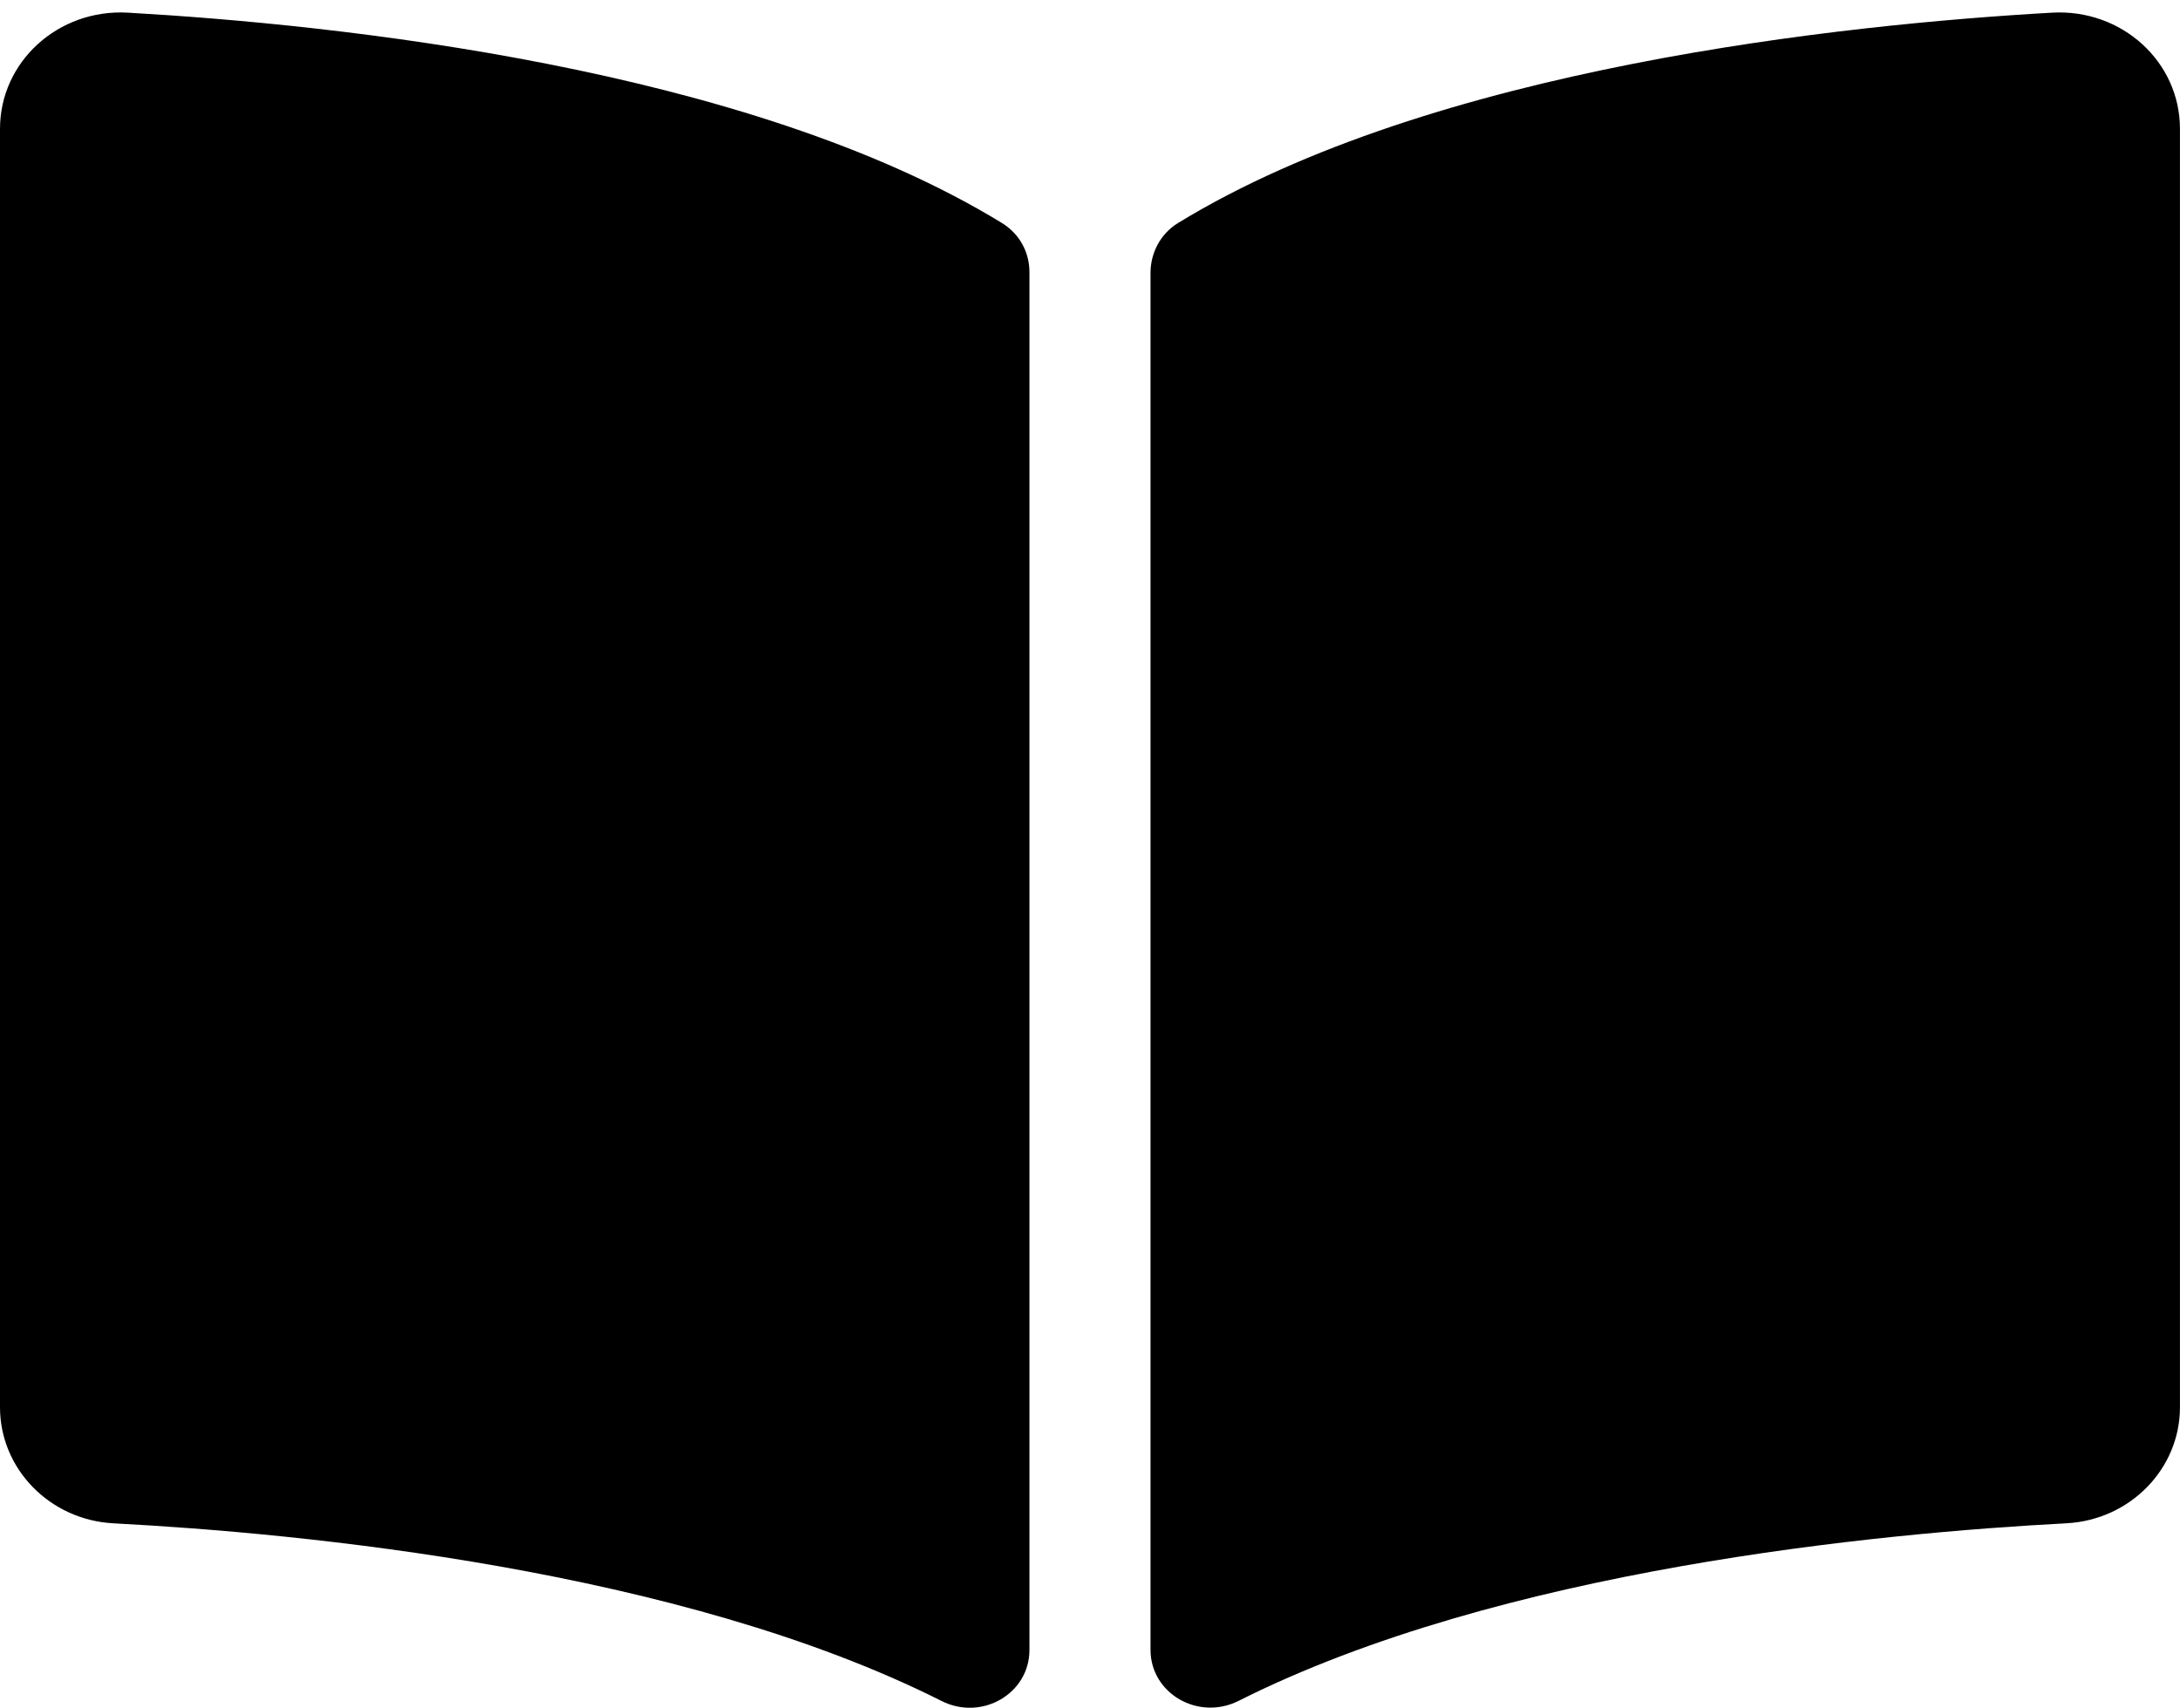 <?xml version="1.0" encoding="utf-8"?>
<!-- Generator: Adobe Illustrator 16.0.0, SVG Export Plug-In . SVG Version: 6.00 Build 0)  -->
<!DOCTYPE svg PUBLIC "-//W3C//DTD SVG 1.1//EN" "http://www.w3.org/Graphics/SVG/1.1/DTD/svg11.dtd">
<svg version="1.1" id="Layer_1" focusable="false" xmlns="http://www.w3.org/2000/svg" xmlns:xlink="http://www.w3.org/1999/xlink"
	 x="0px" y="0px" width="612px" height="479.498px" viewBox="0 154.5 612 479.498" enable-background="new 0 154.5 612 479.498"
	 xml:space="preserve">
<path d="M576.109,158.053c-58.226,3.304-173.953,15.332-245.396,59.064c-4.93,3.017-7.724,8.383-7.724,13.993
	v386.612c0,12.271,13.419,20.028,24.734,14.333c73.504-36.996,179.807-47.09,232.369-49.853
	c17.945-0.945,31.896-15.332,31.896-32.576V190.672C612,171.855,595.68,156.948,576.109,158.053z M281.276,217.118
	c-71.432-43.733-187.159-55.75-245.385-59.064C16.32,156.948,0,171.855,0,190.672v358.966c0,17.255,13.95,31.641,31.896,32.576
	c52.583,2.763,158.938,12.867,232.442,49.884c11.284,5.685,24.661-2.061,24.661-14.301V230.919
	C289,225.299,286.216,220.146,281.276,217.118z"/>
</svg>
